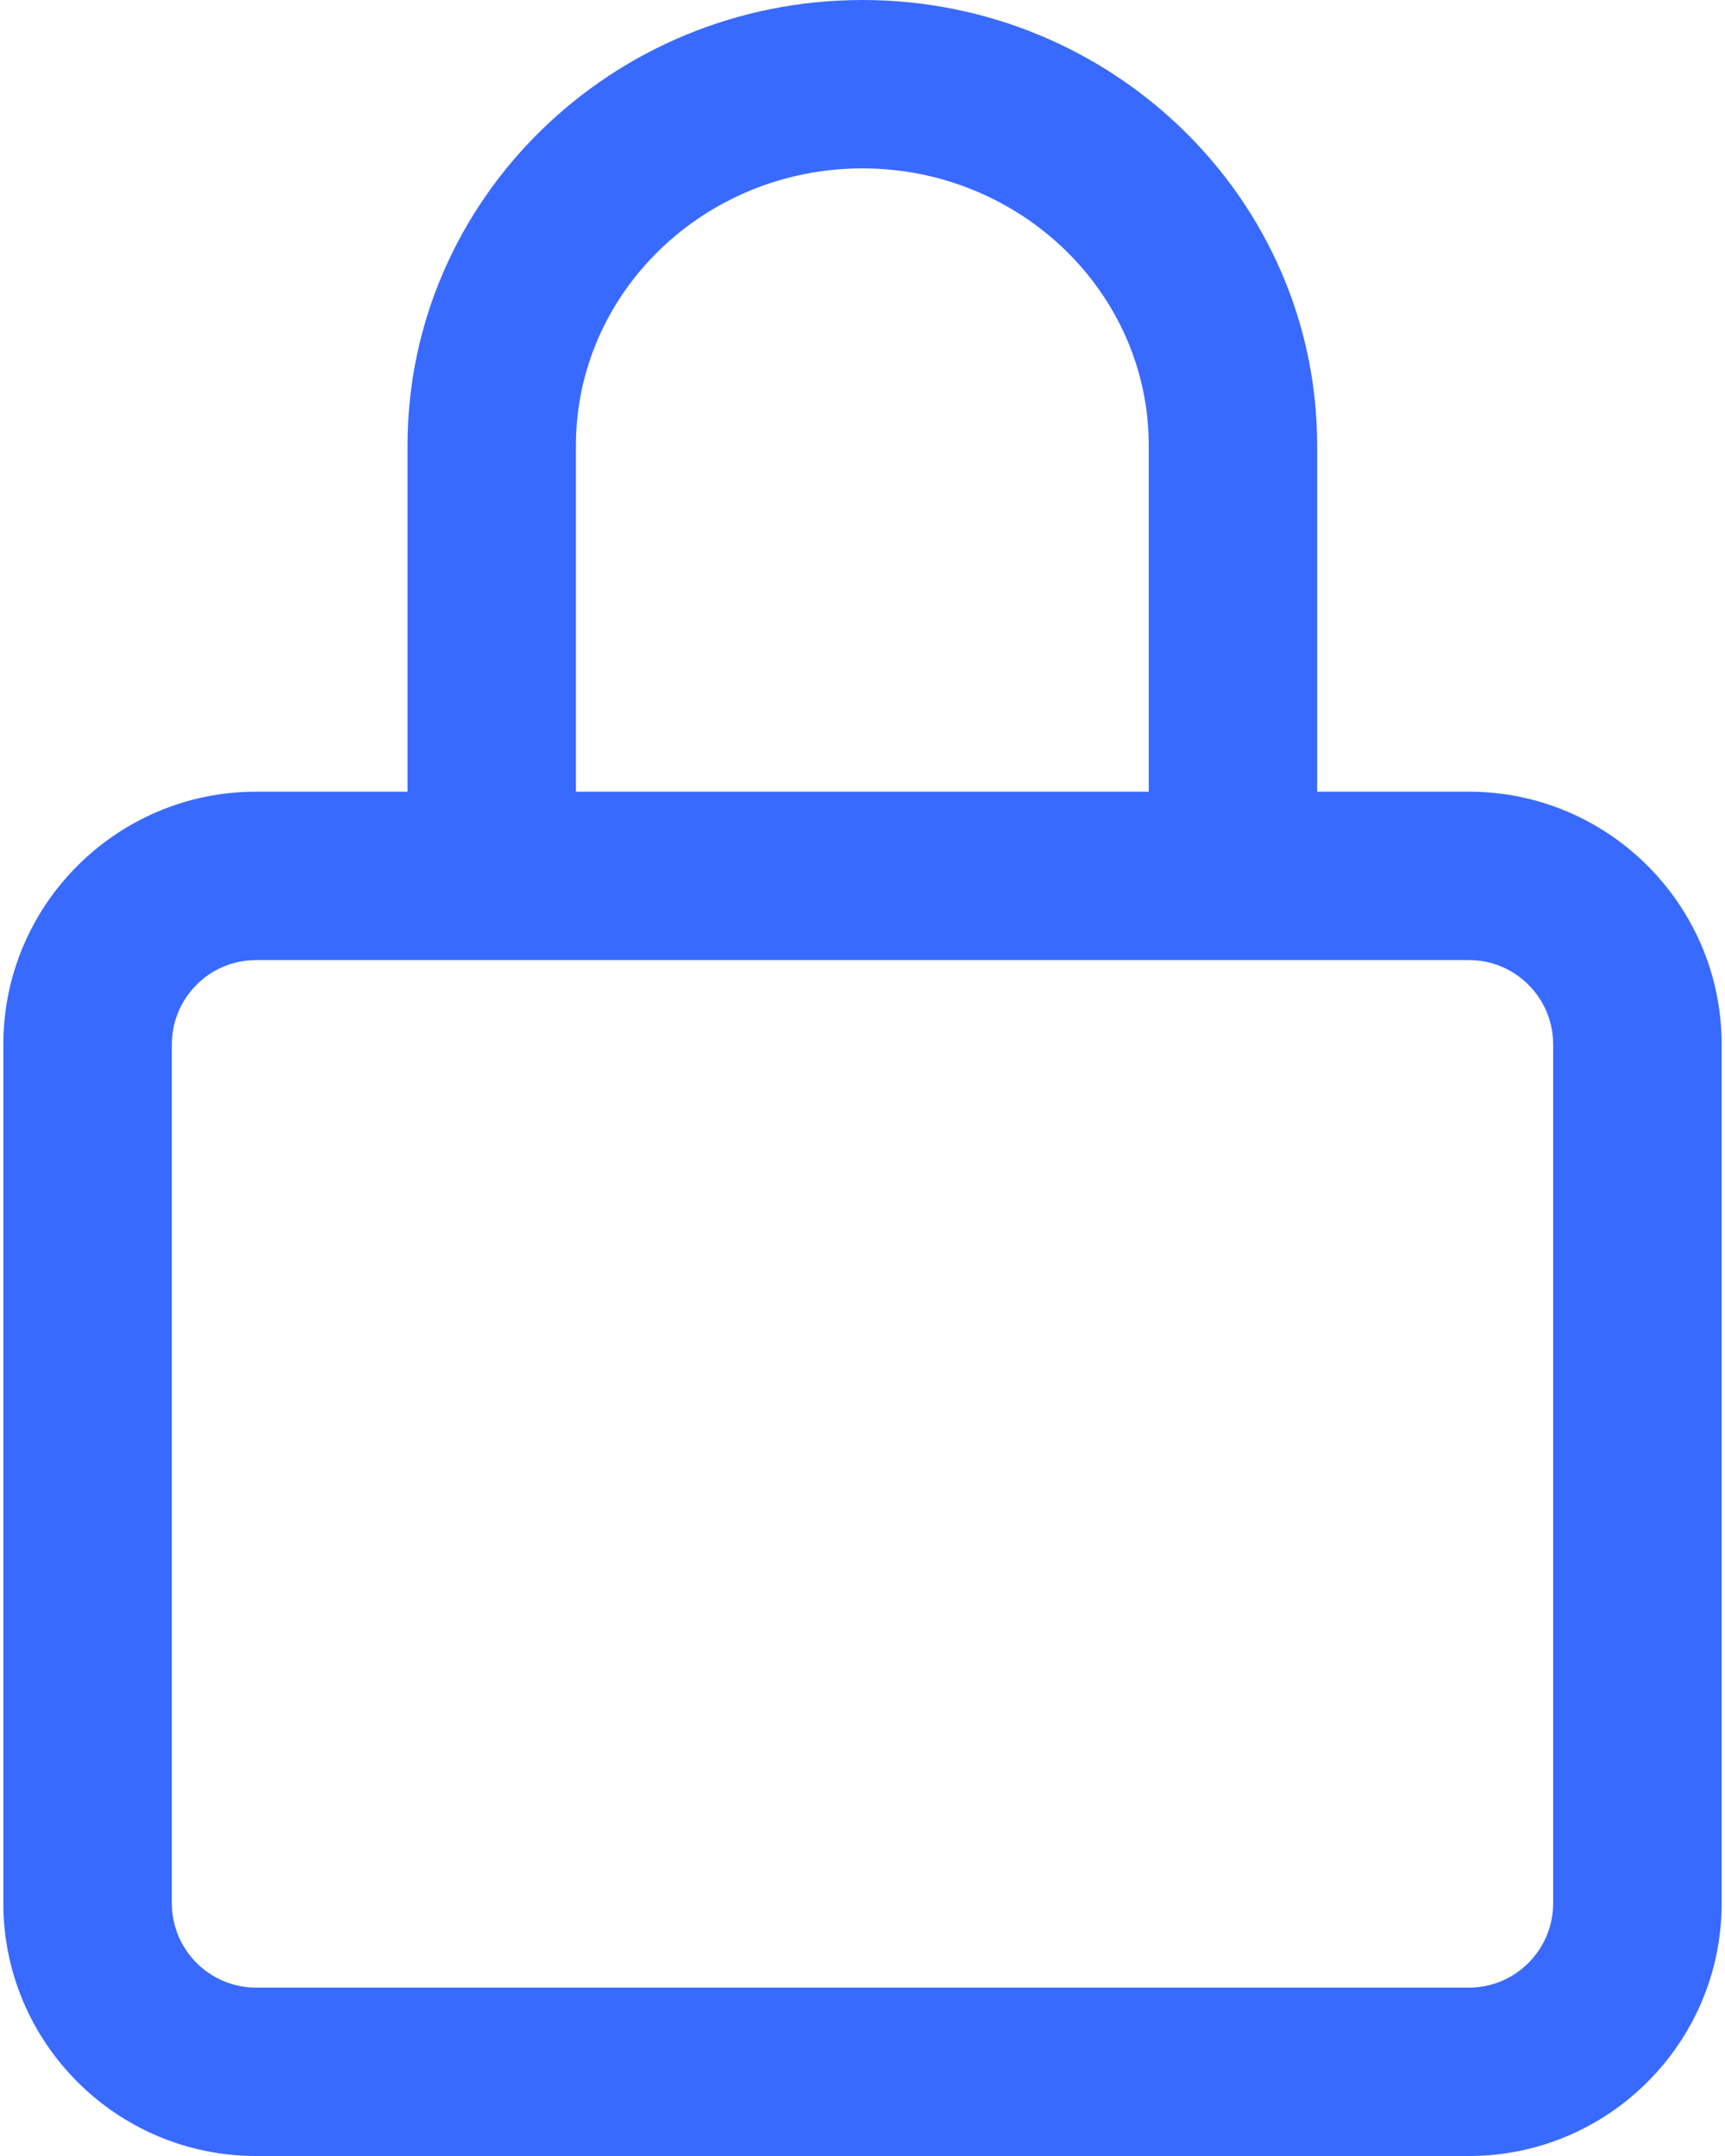 <svg width="16" height="20" viewBox="0 0 16 20" fill="none" xmlns="http://www.w3.org/2000/svg">
<path d="M13.625 7.344H12.217V4.132C12.217 1.853 10.325 0 7.999 0C5.672 0 3.78 1.853 3.78 4.132V7.344H2.375C1.083 7.344 0.031 8.395 0.031 9.688V17.656C0.031 18.949 1.083 20 2.375 20H13.625C14.917 20 15.969 18.949 15.969 17.656V9.688C15.969 8.395 14.917 7.344 13.625 7.344ZM5.342 4.132C5.342 2.715 6.534 1.562 7.999 1.562C9.463 1.562 10.655 2.715 10.655 4.132V7.344H5.342V4.132ZM14.406 17.656C14.406 18.087 14.056 18.438 13.625 18.438H2.375C1.944 18.438 1.594 18.087 1.594 17.656V9.688C1.594 9.257 1.944 8.906 2.375 8.906H13.625C14.056 8.906 14.406 9.257 14.406 9.688V17.656Z" fill="#396AFF"/>
</svg>
